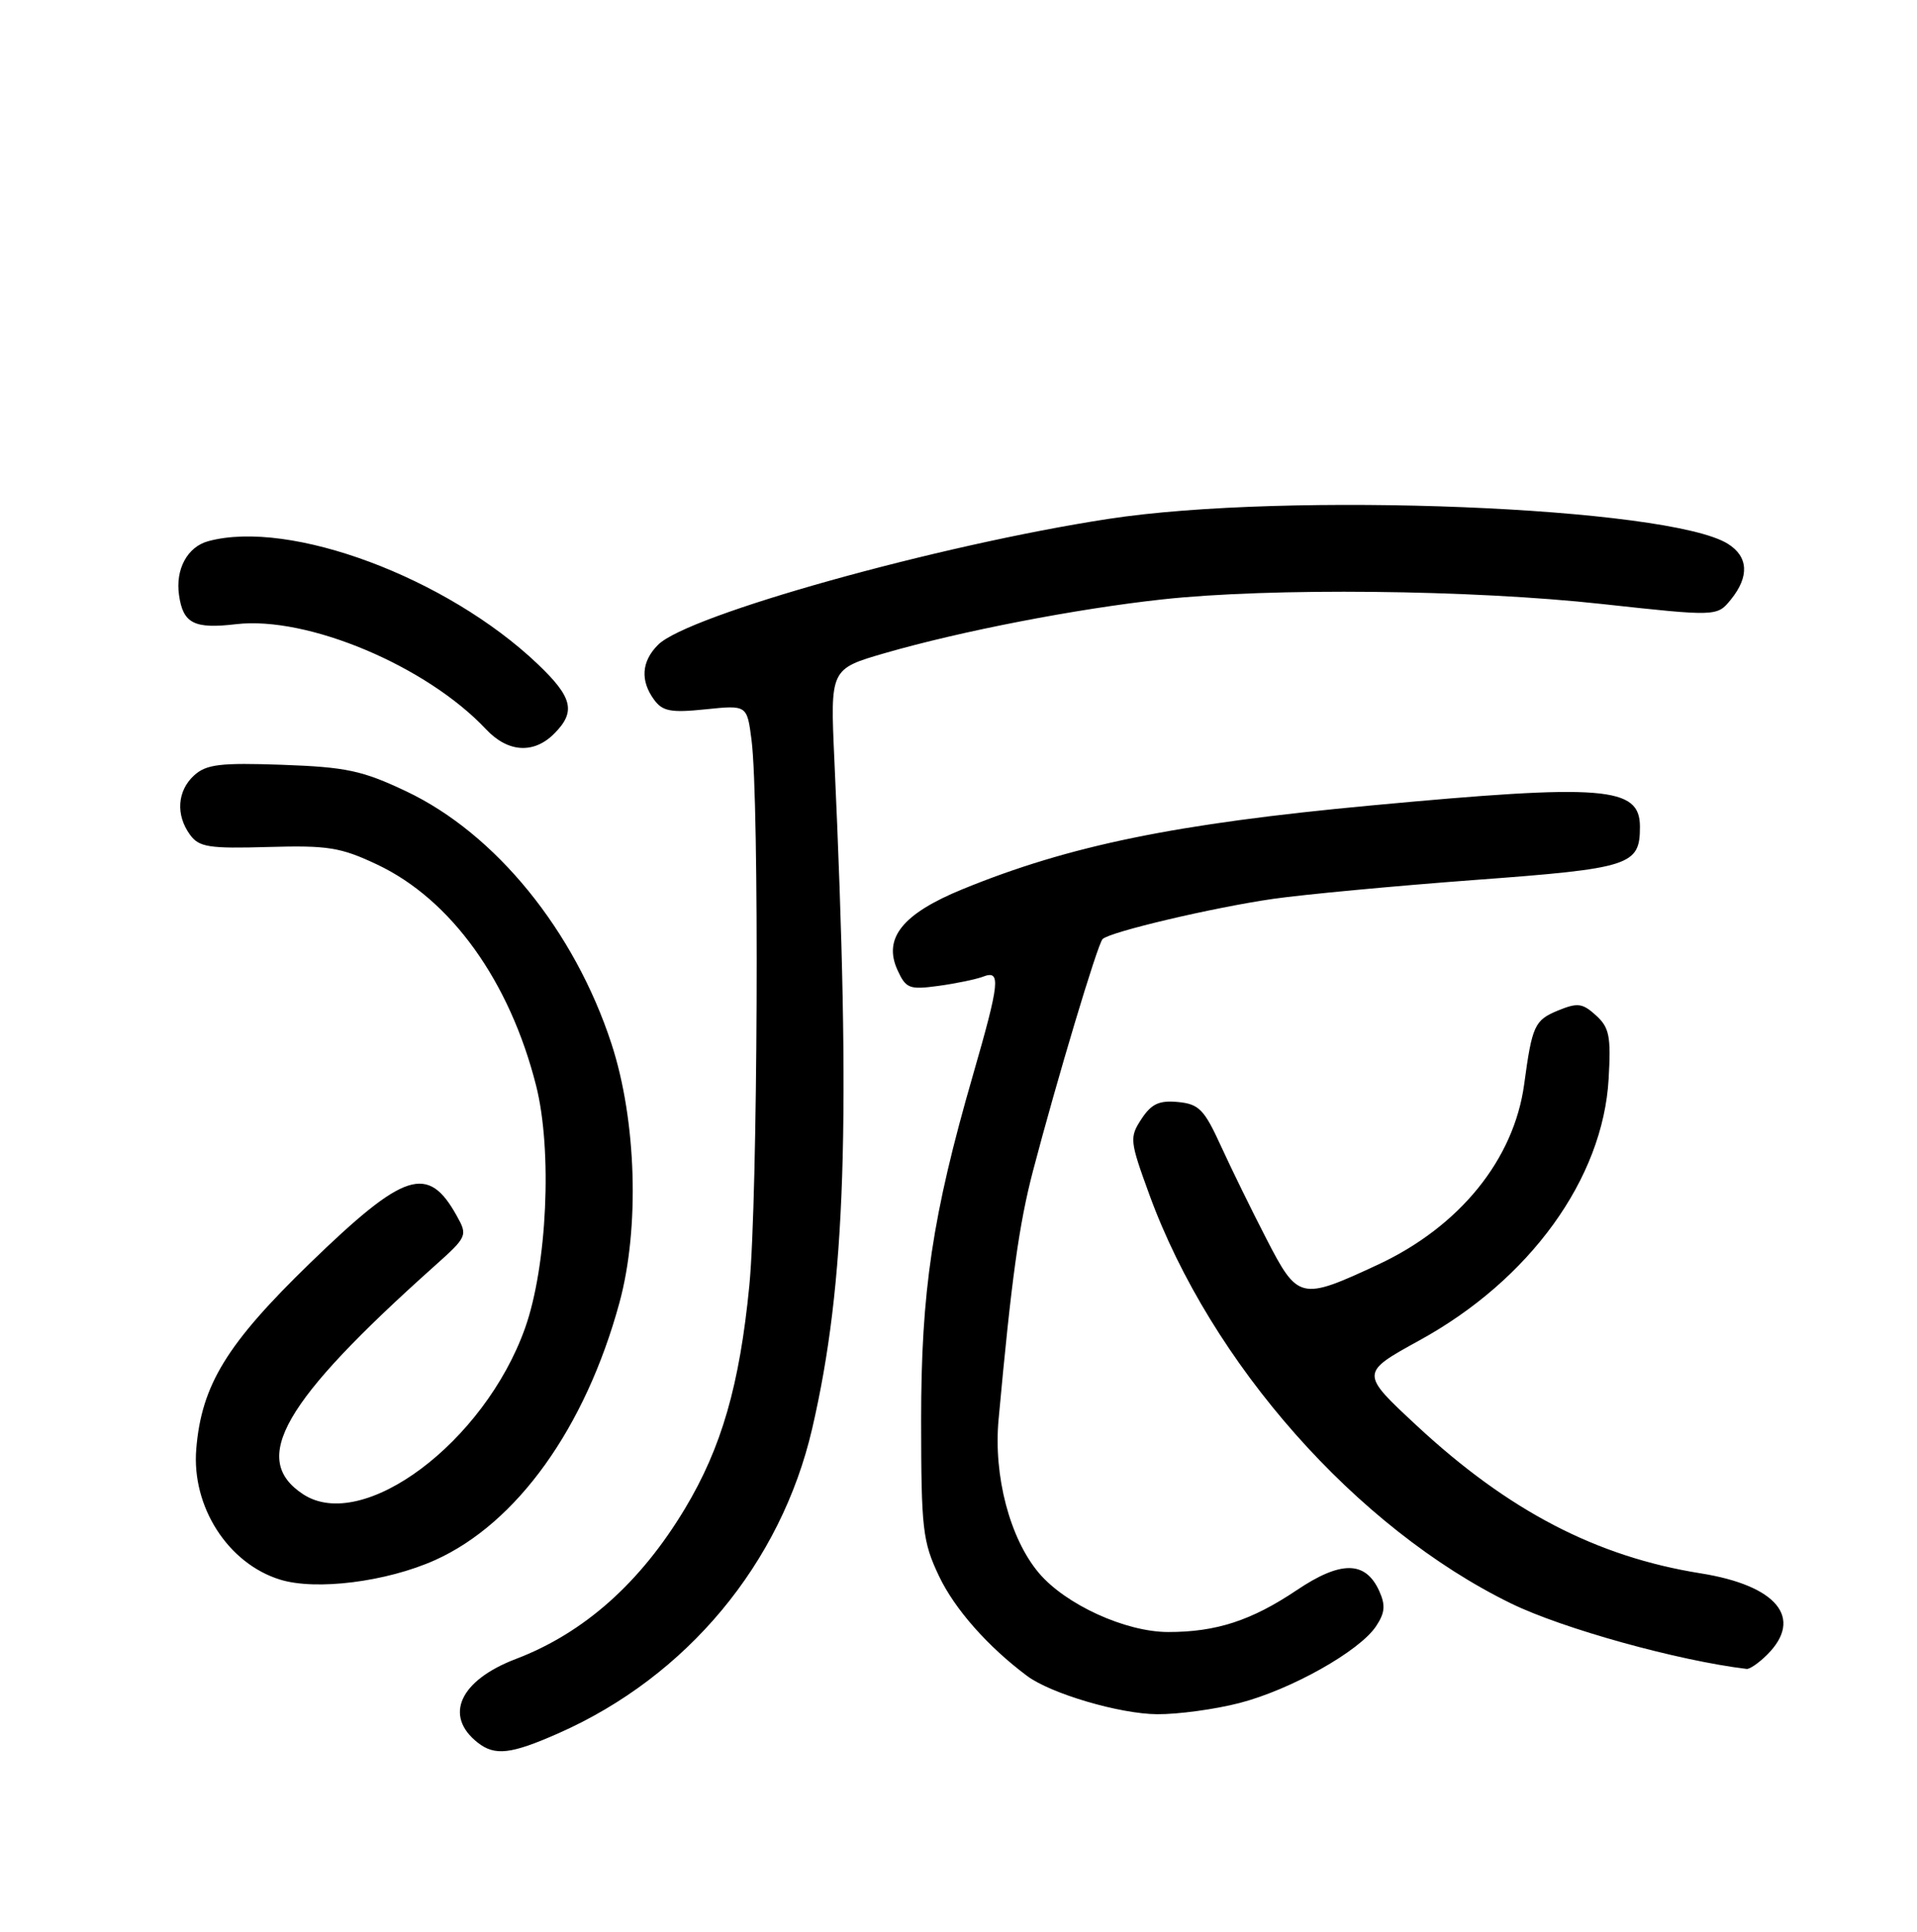 <?xml version="1.0" encoding="UTF-8" standalone="no"?>
<!DOCTYPE svg PUBLIC "-//W3C//DTD SVG 1.1//EN" "http://www.w3.org/Graphics/SVG/1.1/DTD/svg11.dtd" >
<svg xmlns="http://www.w3.org/2000/svg" xmlns:xlink="http://www.w3.org/1999/xlink" version="1.1" viewBox="0 0 256 258">
 <g >
 <path fill="currentColor"
d=" M 74.59 231.50 C 91.72 223.93 104.29 208.82 108.46 190.81 C 112.95 171.42 113.65 150.17 111.42 101.42 C 110.87 89.35 110.87 89.35 118.18 87.23 C 128.40 84.28 143.74 81.31 155.21 80.06 C 169.68 78.48 196.49 78.76 213.90 80.67 C 229.30 82.35 229.30 82.35 231.15 80.07 C 233.63 77.01 233.48 74.35 230.75 72.64 C 222.87 67.69 171.87 65.64 148.00 69.31 C 125.26 72.80 91.86 82.14 87.88 86.12 C 85.66 88.34 85.48 90.91 87.35 93.46 C 88.48 95.01 89.59 95.22 94.23 94.74 C 99.76 94.17 99.76 94.17 100.36 98.83 C 101.42 107.01 101.20 160.07 100.07 171.69 C 98.77 184.99 96.36 193.36 91.47 201.50 C 85.53 211.40 77.99 218.11 68.89 221.58 C 61.39 224.44 59.24 229.17 63.79 232.75 C 66.09 234.56 68.24 234.31 74.59 231.50 Z  M 165.54 227.46 C 172.41 225.68 181.55 220.54 183.76 217.21 C 184.96 215.41 185.04 214.39 184.18 212.49 C 182.34 208.45 179.05 208.43 173.14 212.41 C 167.12 216.45 162.40 217.99 156.00 217.98 C 150.31 217.98 142.27 214.30 138.72 210.08 C 134.85 205.48 132.66 197.12 133.35 189.62 C 135.08 170.76 136.08 163.55 137.94 156.42 C 141.12 144.30 146.57 126.09 147.24 125.43 C 148.20 124.47 161.92 121.23 170.00 120.06 C 174.12 119.47 186.27 118.33 196.98 117.53 C 217.78 115.99 219.00 115.59 219.00 110.43 C 219.00 105.05 214.30 104.67 183.02 107.59 C 156.97 110.02 142.79 112.93 128.51 118.78 C 120.53 122.05 117.91 125.31 119.85 129.56 C 120.98 132.04 121.43 132.21 125.33 131.68 C 127.67 131.36 130.36 130.80 131.30 130.44 C 133.69 129.52 133.51 131.18 129.92 143.63 C 124.52 162.32 123.00 172.46 123.01 189.79 C 123.02 204.24 123.21 205.90 125.39 210.50 C 127.47 214.89 131.89 219.91 137.15 223.84 C 140.31 226.21 149.54 228.93 154.54 228.96 C 157.31 228.98 162.26 228.31 165.54 227.46 Z  M 236.00 221.00 C 240.88 216.12 237.31 211.77 227.09 210.14 C 213.20 207.92 201.45 201.80 189.22 190.44 C 181.63 183.39 181.63 183.39 189.55 179.03 C 204.30 170.94 214.07 157.43 214.82 144.09 C 215.15 138.40 214.91 137.23 213.12 135.61 C 211.31 133.97 210.67 133.90 208.01 134.99 C 204.93 136.27 204.60 136.99 203.54 144.83 C 202.17 154.88 194.91 163.84 184.00 168.92 C 173.68 173.72 173.33 173.64 169.12 165.47 C 167.13 161.61 164.38 155.99 163.00 152.97 C 160.81 148.18 160.10 147.46 157.31 147.19 C 154.80 146.95 153.77 147.43 152.43 149.46 C 150.82 151.93 150.86 152.36 153.48 159.54 C 161.71 182.11 181.18 204.12 201.82 214.18 C 208.69 217.53 224.08 221.81 233.25 222.91 C 233.66 222.96 234.90 222.10 236.00 221.00 Z  M 58.09 208.38 C 69.02 203.47 78.17 190.71 82.72 174.00 C 85.44 164.02 85.00 149.65 81.66 139.42 C 76.73 124.32 66.19 111.35 54.24 105.69 C 48.37 102.91 46.24 102.46 37.68 102.15 C 29.42 101.86 27.56 102.08 25.93 103.56 C 23.67 105.61 23.44 108.85 25.38 111.50 C 26.58 113.15 27.91 113.36 35.80 113.13 C 43.79 112.90 45.49 113.17 50.38 115.48 C 60.24 120.15 68.05 131.02 71.59 144.99 C 73.78 153.63 73.07 169.10 70.11 177.41 C 64.67 192.66 48.44 204.80 40.48 199.58 C 33.34 194.90 37.75 187.24 58.00 169.12 C 62.40 165.19 62.47 165.03 61.00 162.40 C 57.15 155.46 54.03 156.47 41.40 168.71 C 30.29 179.48 26.91 184.99 26.21 193.53 C 25.57 201.23 30.44 208.83 37.40 210.98 C 42.20 212.47 51.62 211.28 58.09 208.38 Z  M 74.00 98.00 C 76.94 95.06 76.48 93.15 71.80 88.69 C 59.65 77.13 38.74 69.33 27.82 72.28 C 25.03 73.03 23.40 76.03 23.91 79.50 C 24.45 83.28 25.92 84.03 31.52 83.37 C 41.05 82.25 56.97 88.95 64.92 97.42 C 67.83 100.51 71.27 100.73 74.00 98.00 Z "/>
</g>
</svg>
